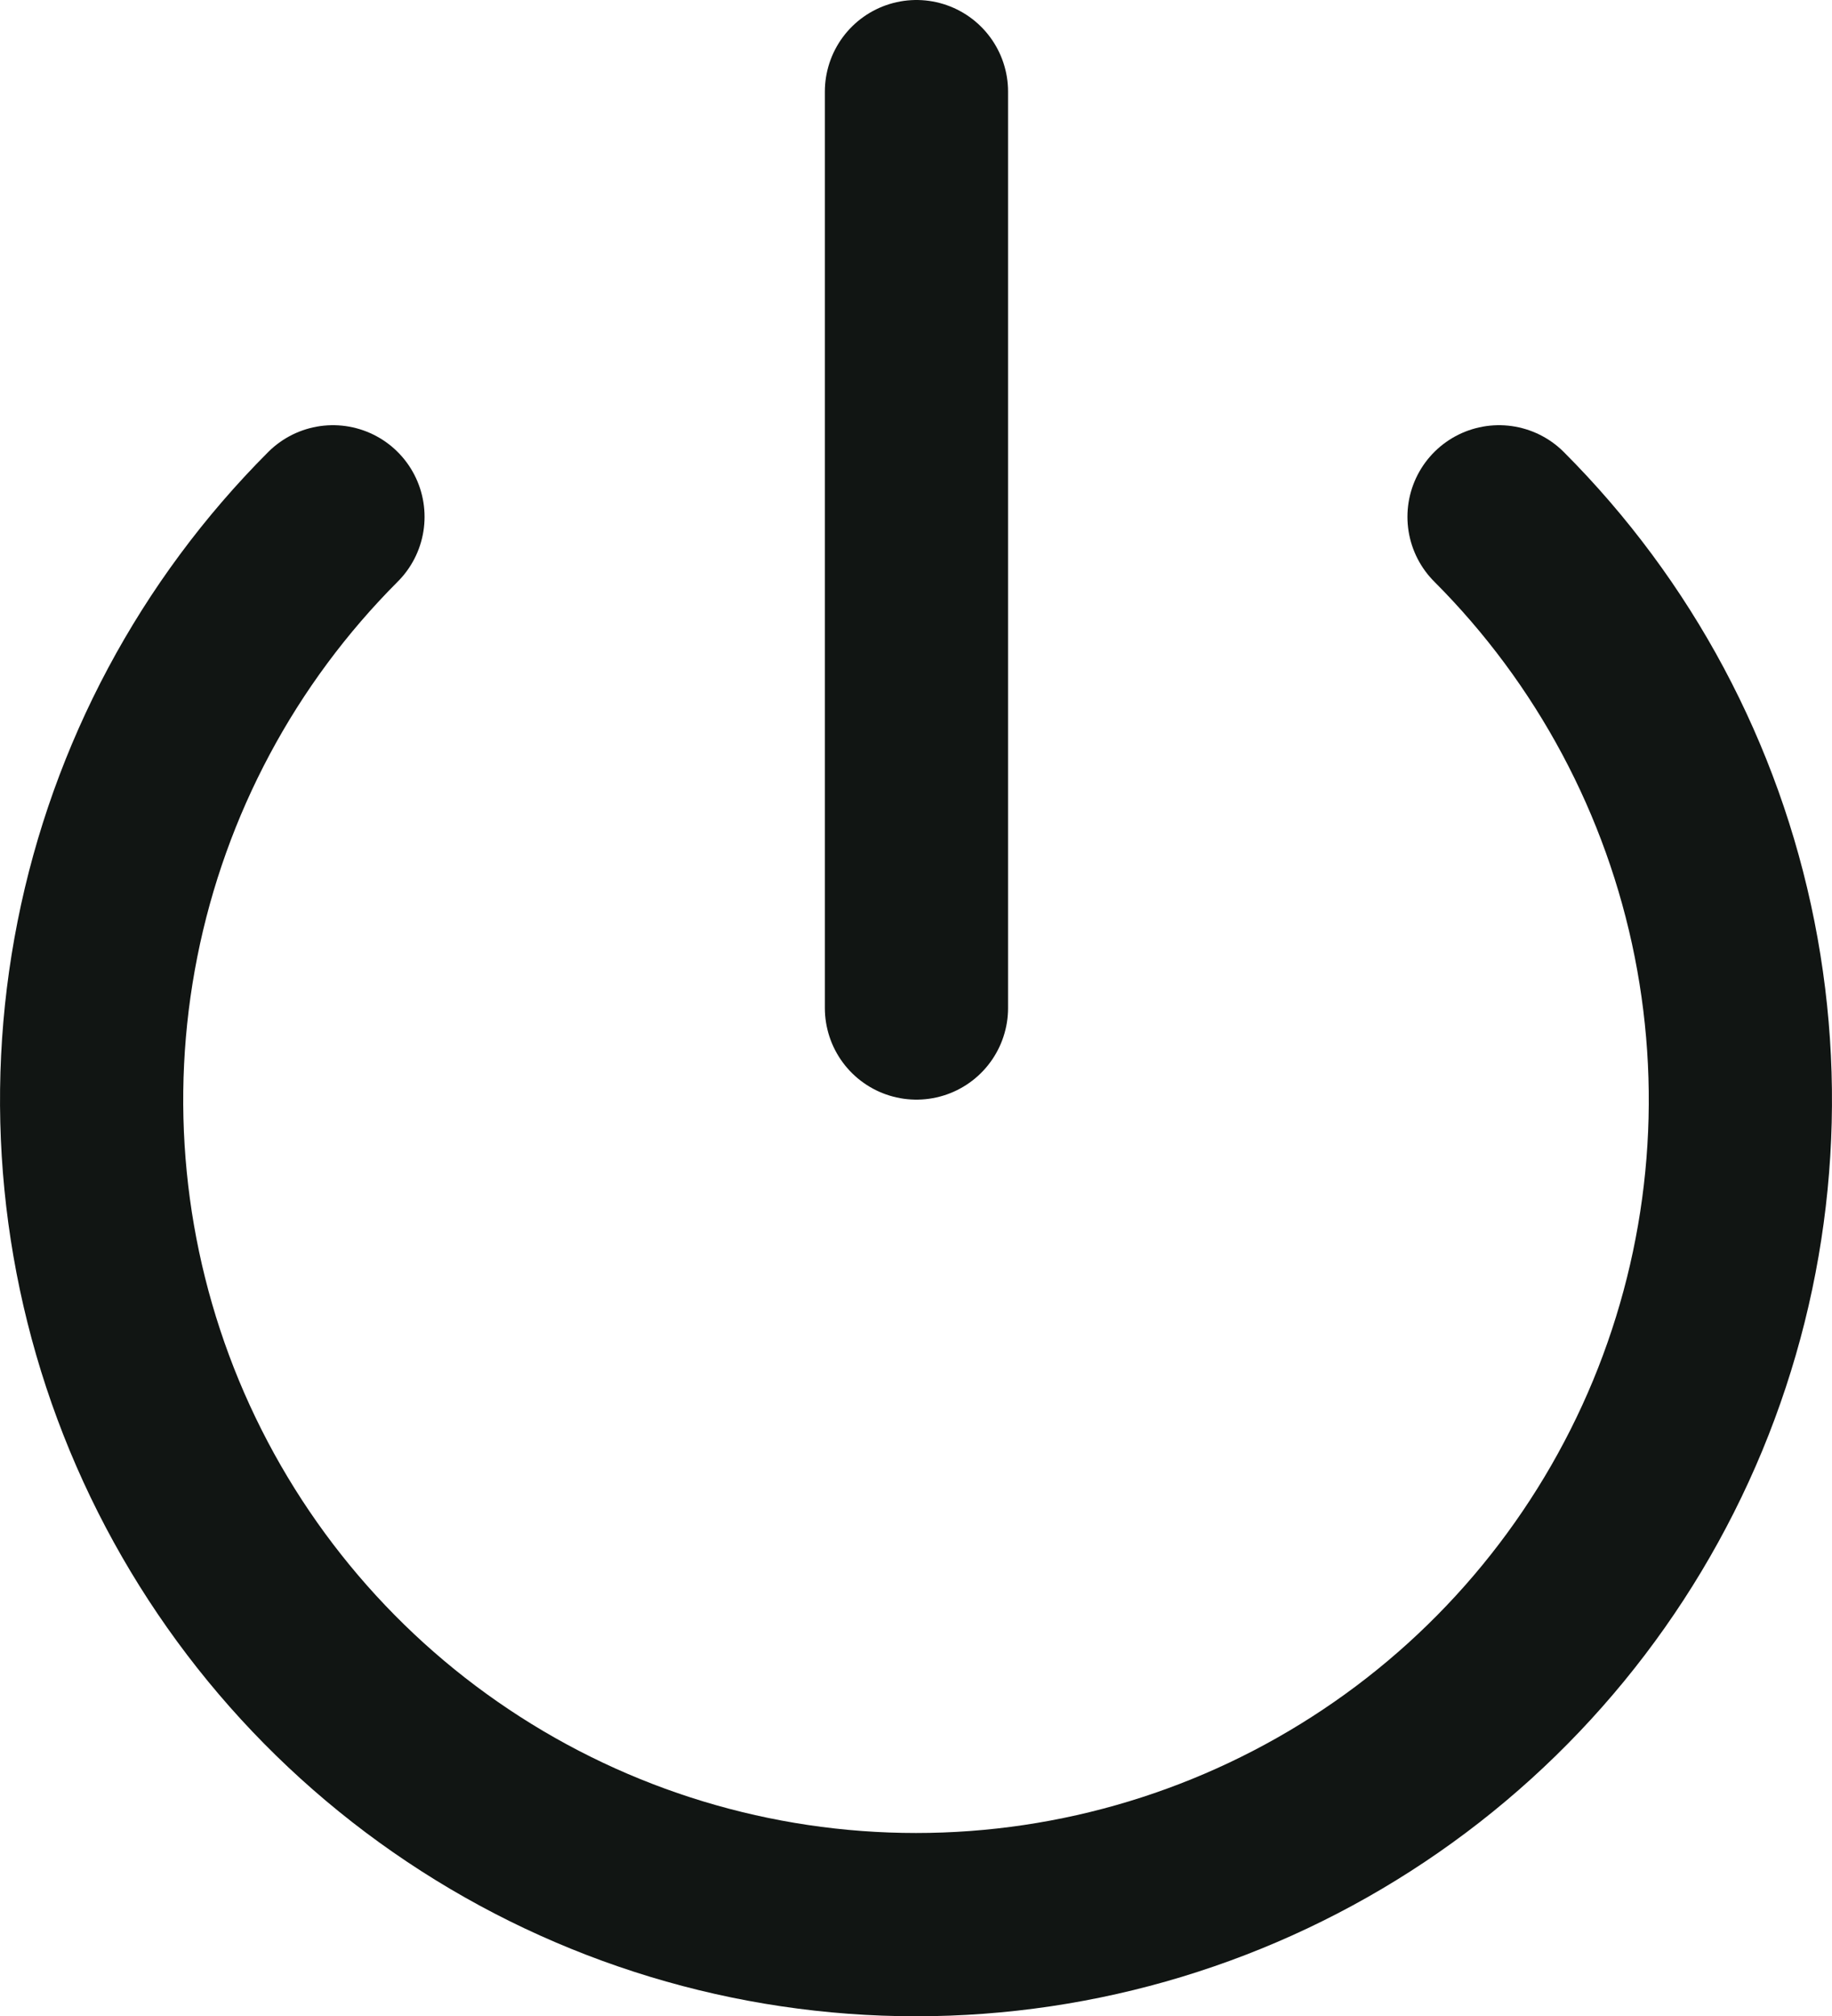 <svg width="20" height="22" viewBox="0 0 20 22" fill="none" xmlns="http://www.w3.org/2000/svg">
<path d="M16.365 5.64C17.623 6.899 18.48 8.502 18.827 10.248C19.174 11.994 18.996 13.803 18.315 15.448C17.633 17.092 16.48 18.498 15 19.486C13.52 20.475 11.78 21.003 10 21.003C8.22 21.003 6.48 20.475 5 19.486C3.52 18.498 2.367 17.092 1.685 15.448C1.004 13.803 0.826 11.994 1.173 10.248C1.52 8.502 2.377 6.899 3.635 5.64M10.005 1V11" stroke="#111513" stroke-width="2" stroke-linecap="round" stroke-linejoin="round"/>
</svg>
